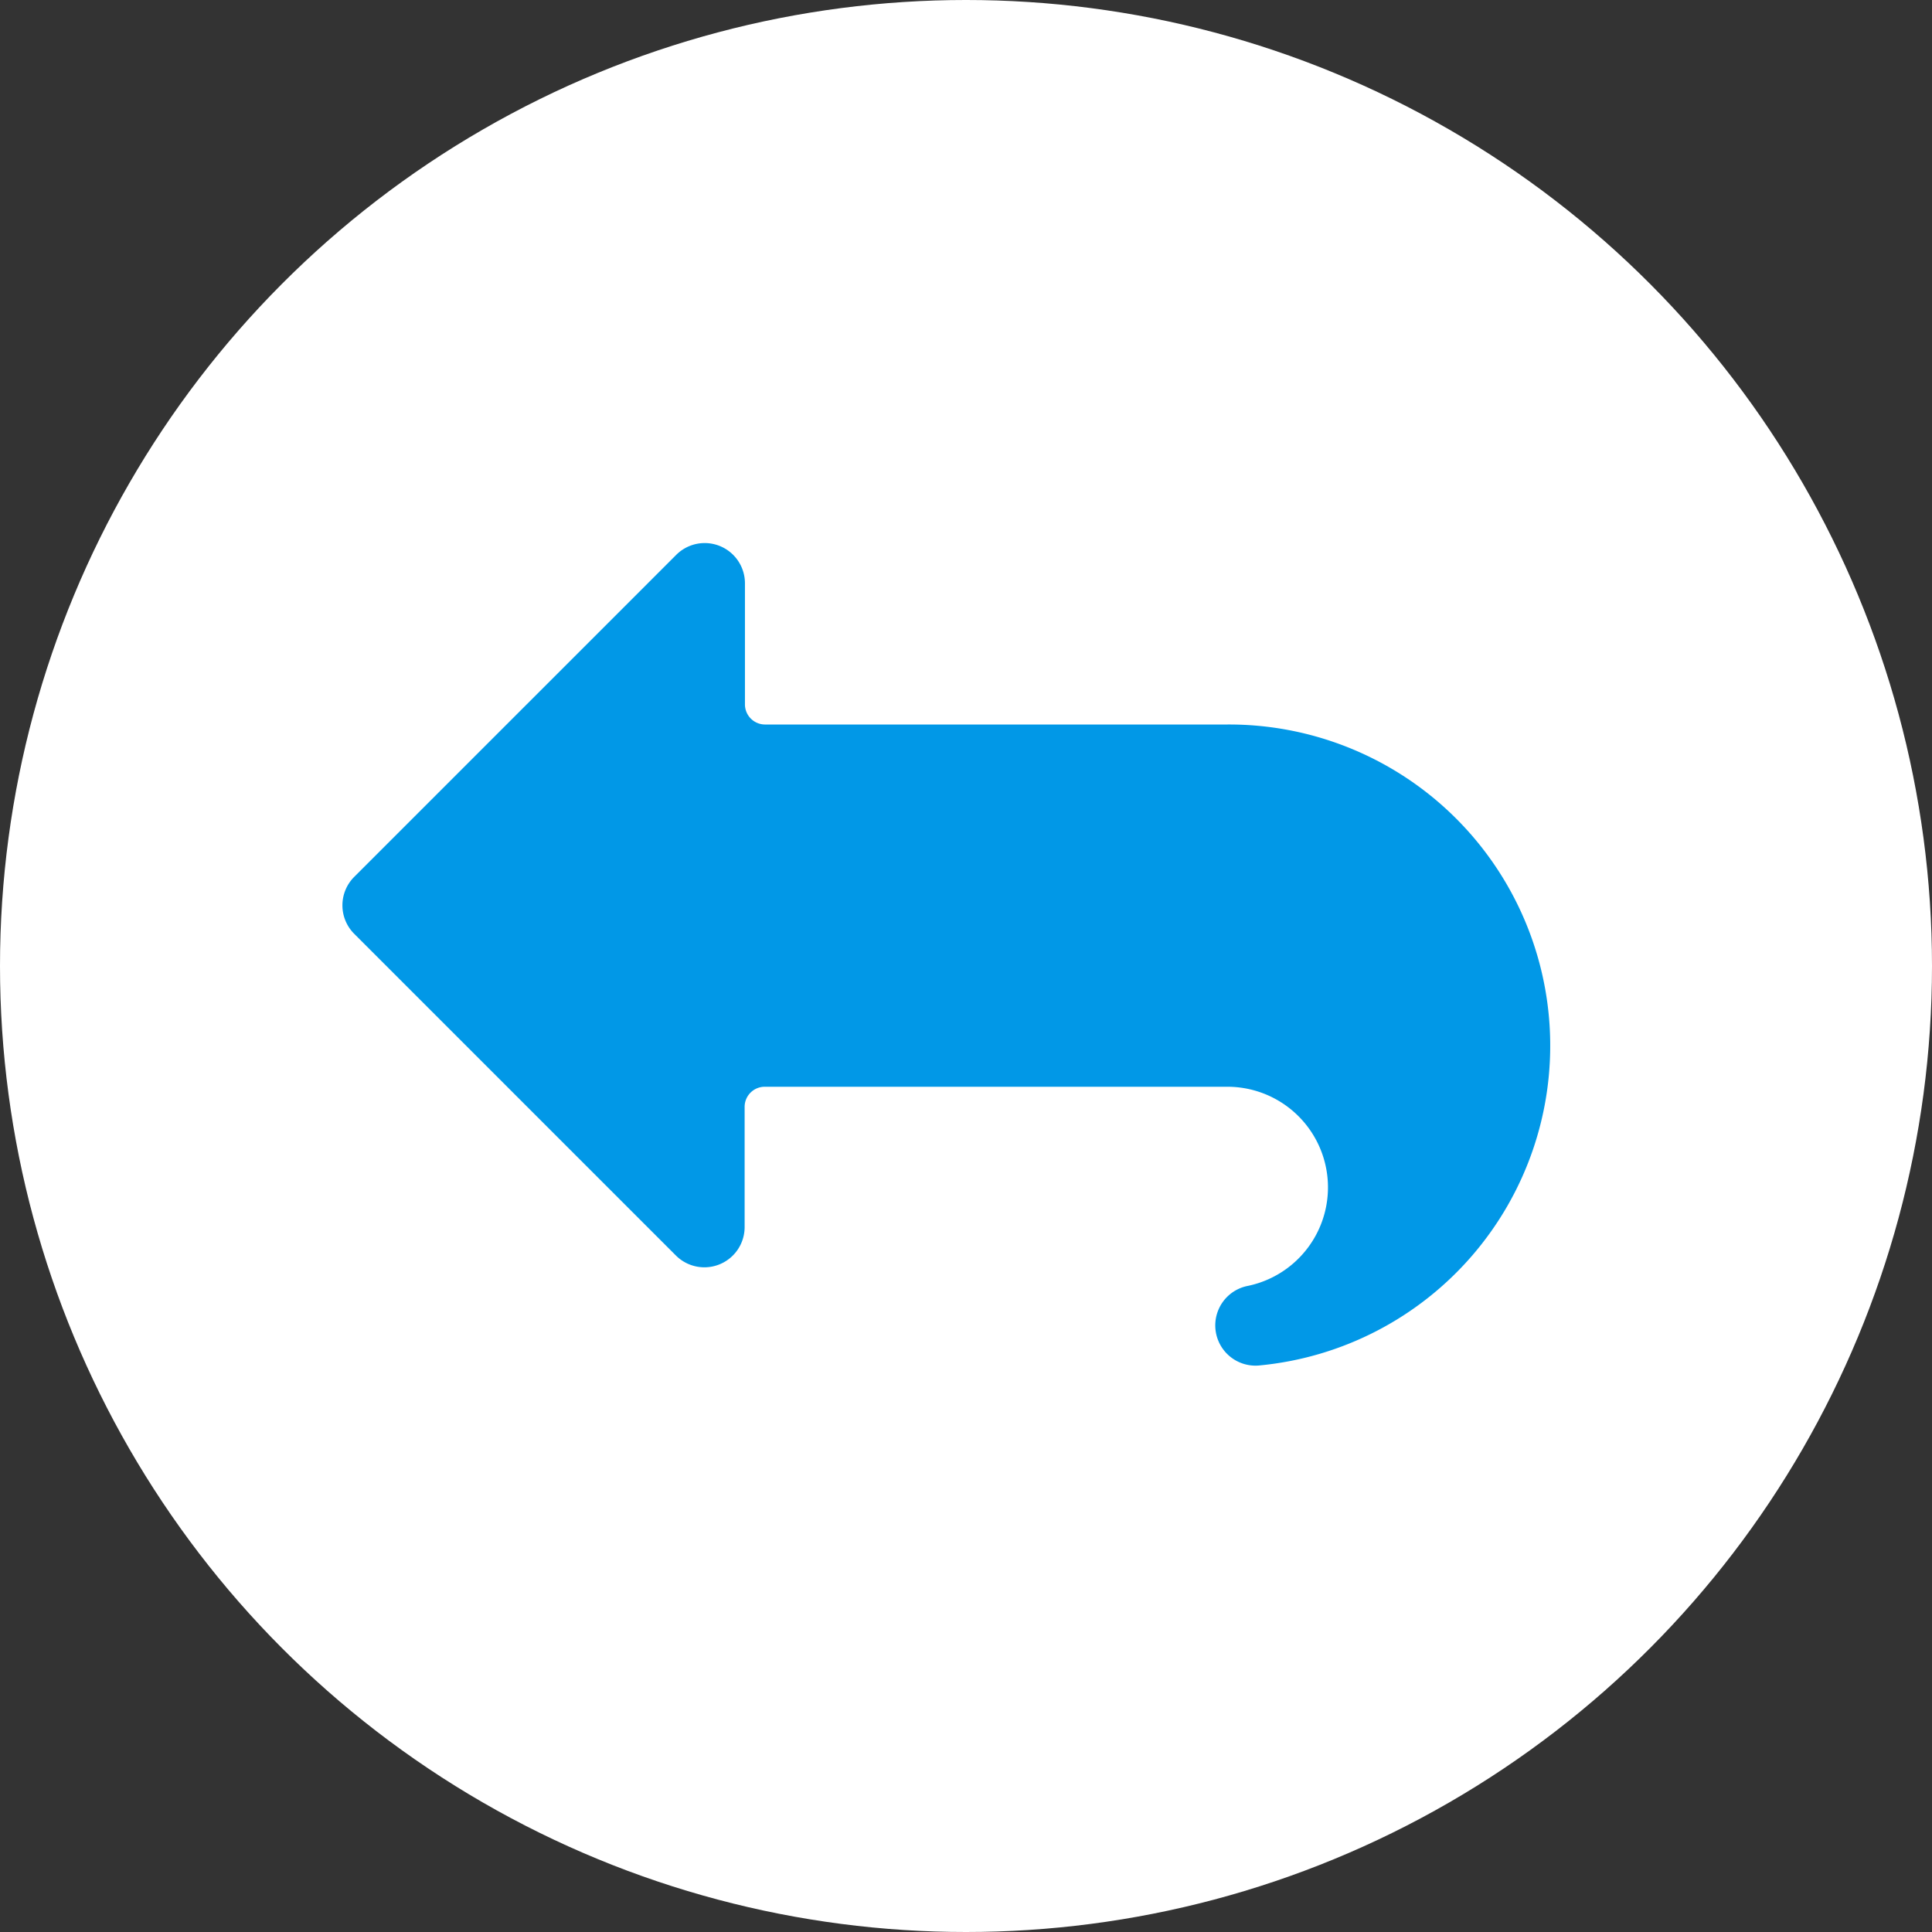 <svg width="24" height="24" viewBox="0 0 24 24" fill="none" xmlns="http://www.w3.org/2000/svg"><rect x="0" y="0" width="24" height="24" fill="#333333" stroke="none"/><circle cx="12" cy="12" r="12" fill="#fff"/><path d="M8.4 15.6l-4-4a.5.5 0 010-.707l4-4a.5.5 0 01.854.354v1.5A.25.25 0 009.5 9h5.75a3.99 3.99 0 01.406 7.961.5.5 0 01-.151-.988 1.25 1.25 0 00-.255-2.473H9.5a.25.25 0 00-.25.25v1.5a.5.5 0 01-.85.35z" fill="#0198E7"/></svg>